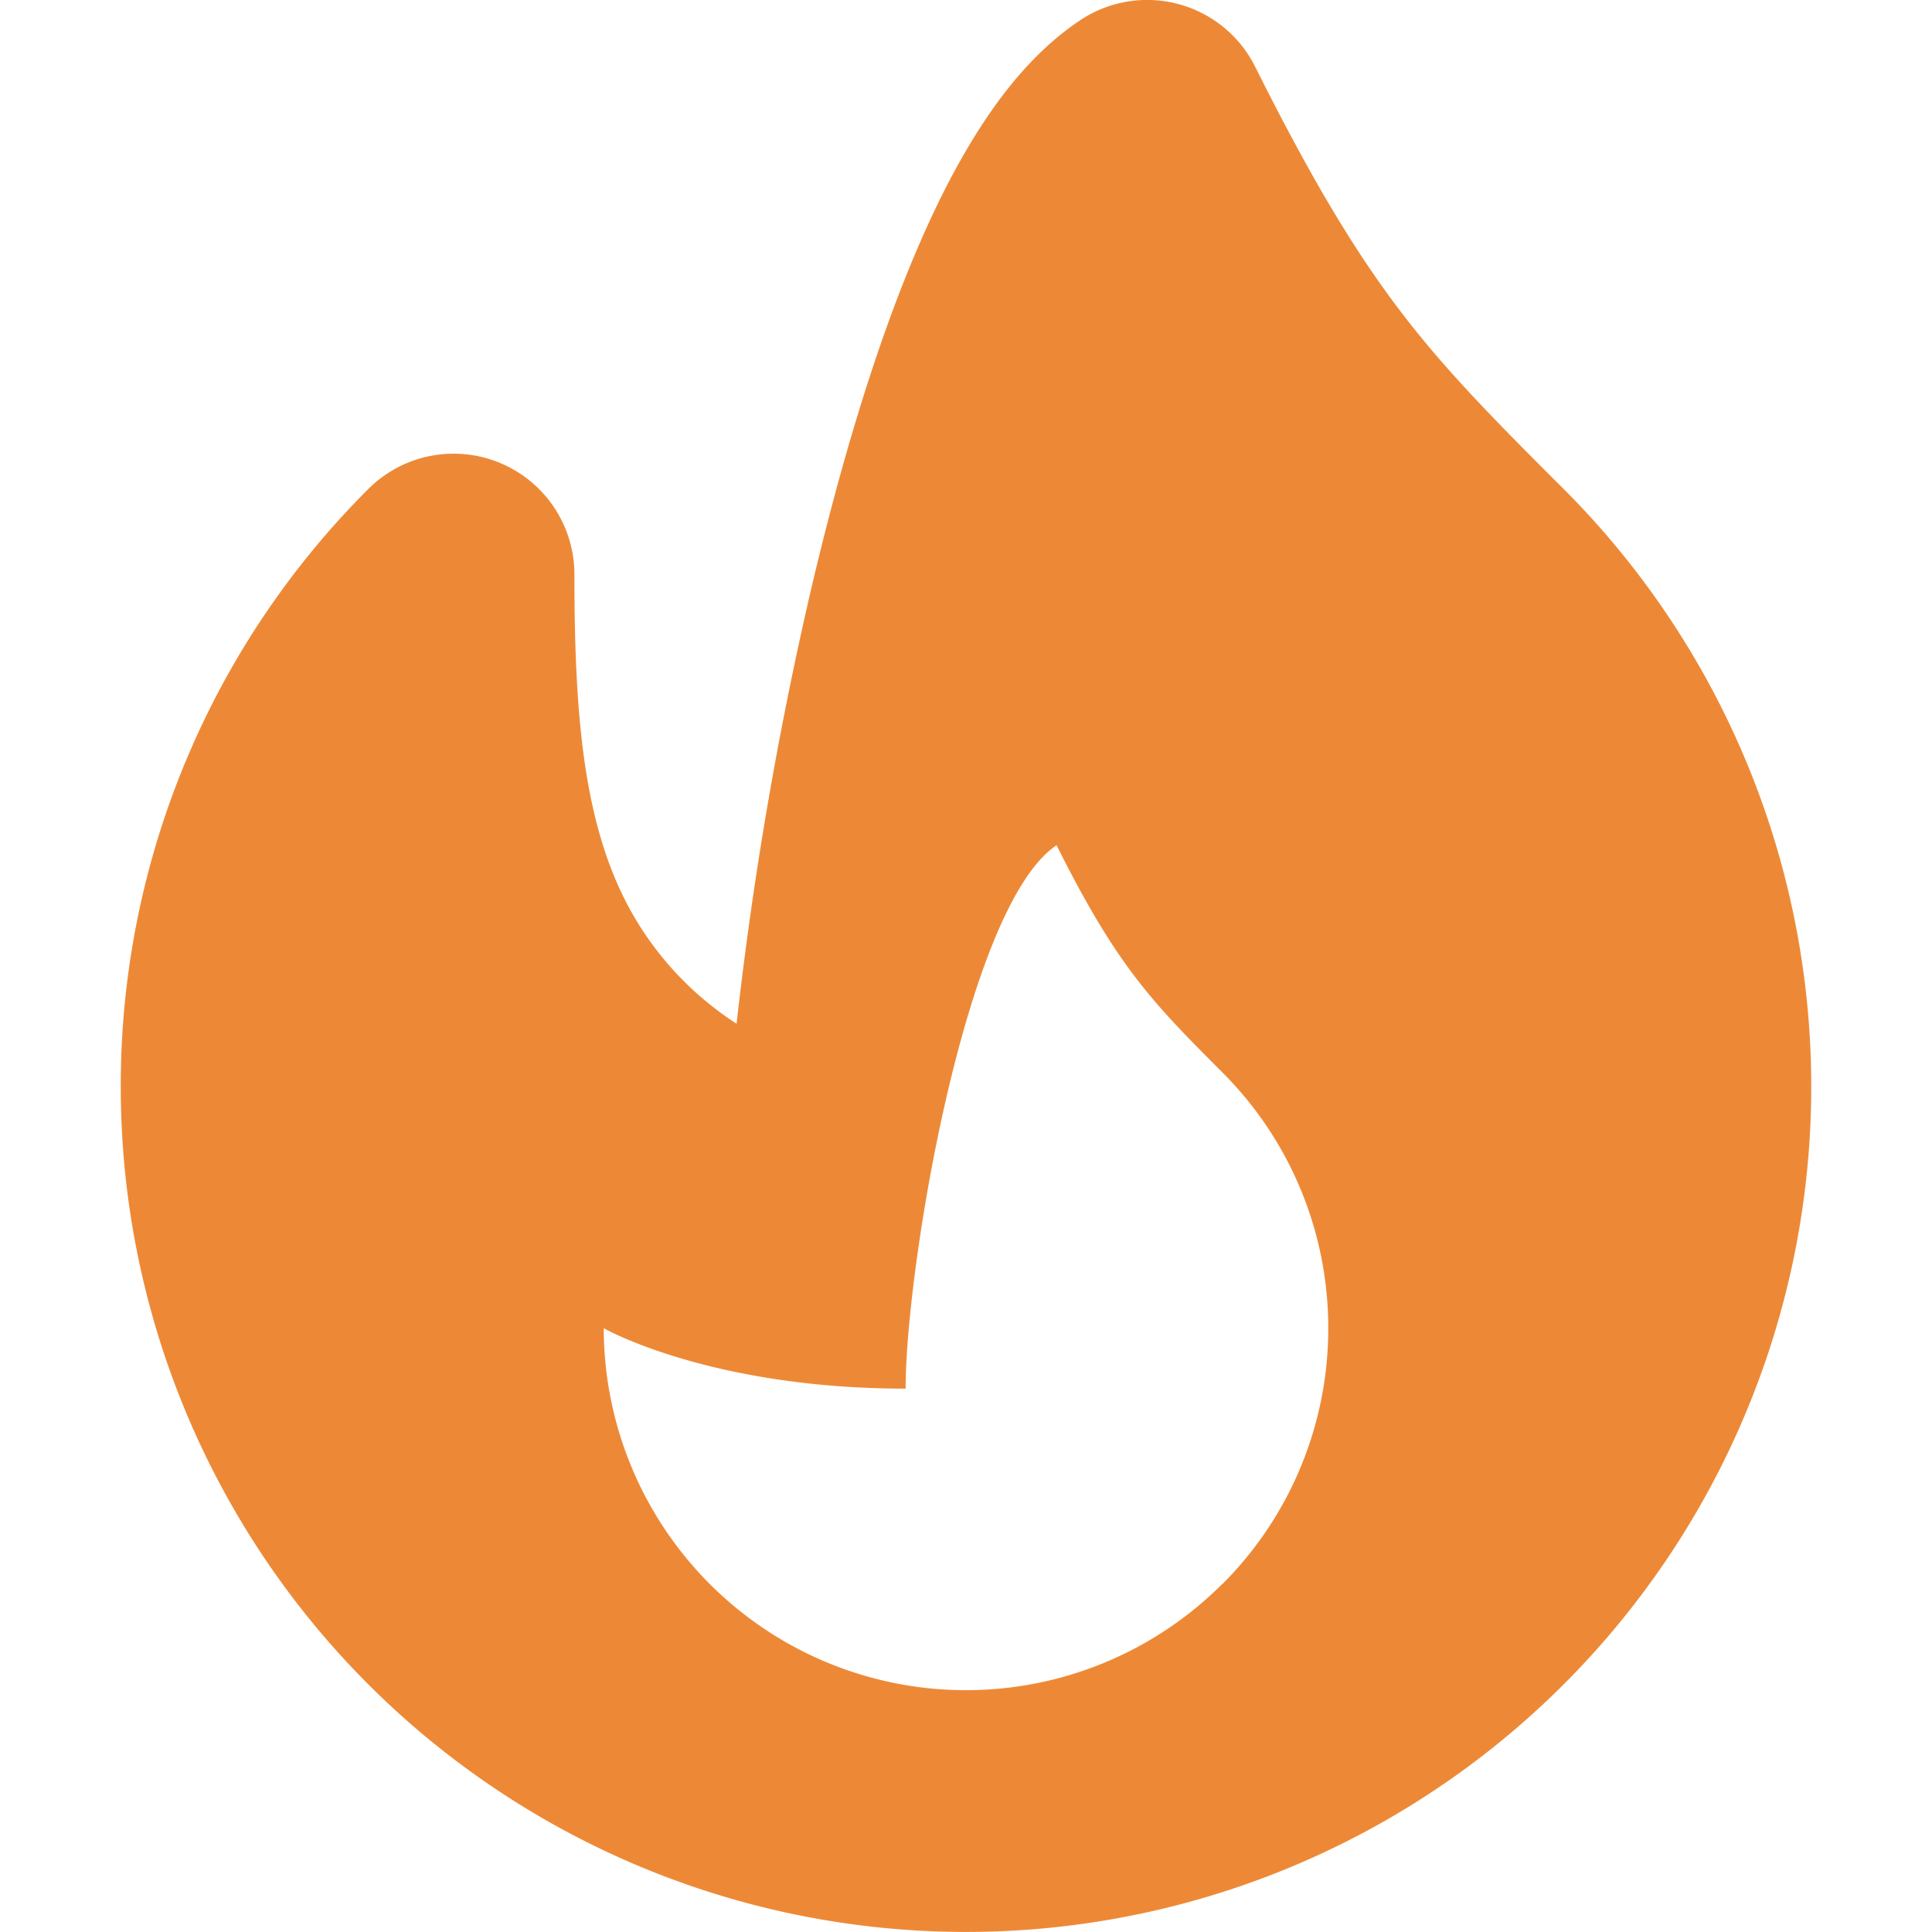 <svg fill="#ed8936" viewBox="2 2 16 16"
    xmlns="http://www.w3.org/2000/svg">
    <path fill-rule="evenodd" d="M12.395 2.553a1 1 0 00-1.45-.385c-.345.23-.614.558-.822.88-.214.33-.403.713-.57 1.116-.334.804-.614 1.768-.84 2.734a31.365 31.365 0 00-.613 3.58 2.64 2.64 0 01-.945-1.067c-.328-.68-.398-1.534-.398-2.654A1 1 0 005.05 6.05 6.981 6.981 0 003 11a7 7 0 1011.95-4.95c-.592-.591-.98-.985-1.348-1.467-.363-.476-.724-1.063-1.207-2.03zM12.12 15.12A3 3 0 017 13s.879.5 2.5.5c0-1 .5-4 1.25-4.5.5 1 .786 1.293 1.371 1.879A2.99 2.99 0 0113 13a2.99 2.99 0 01-.879 2.121z" clip-rule="evenodd"></path>
</svg>